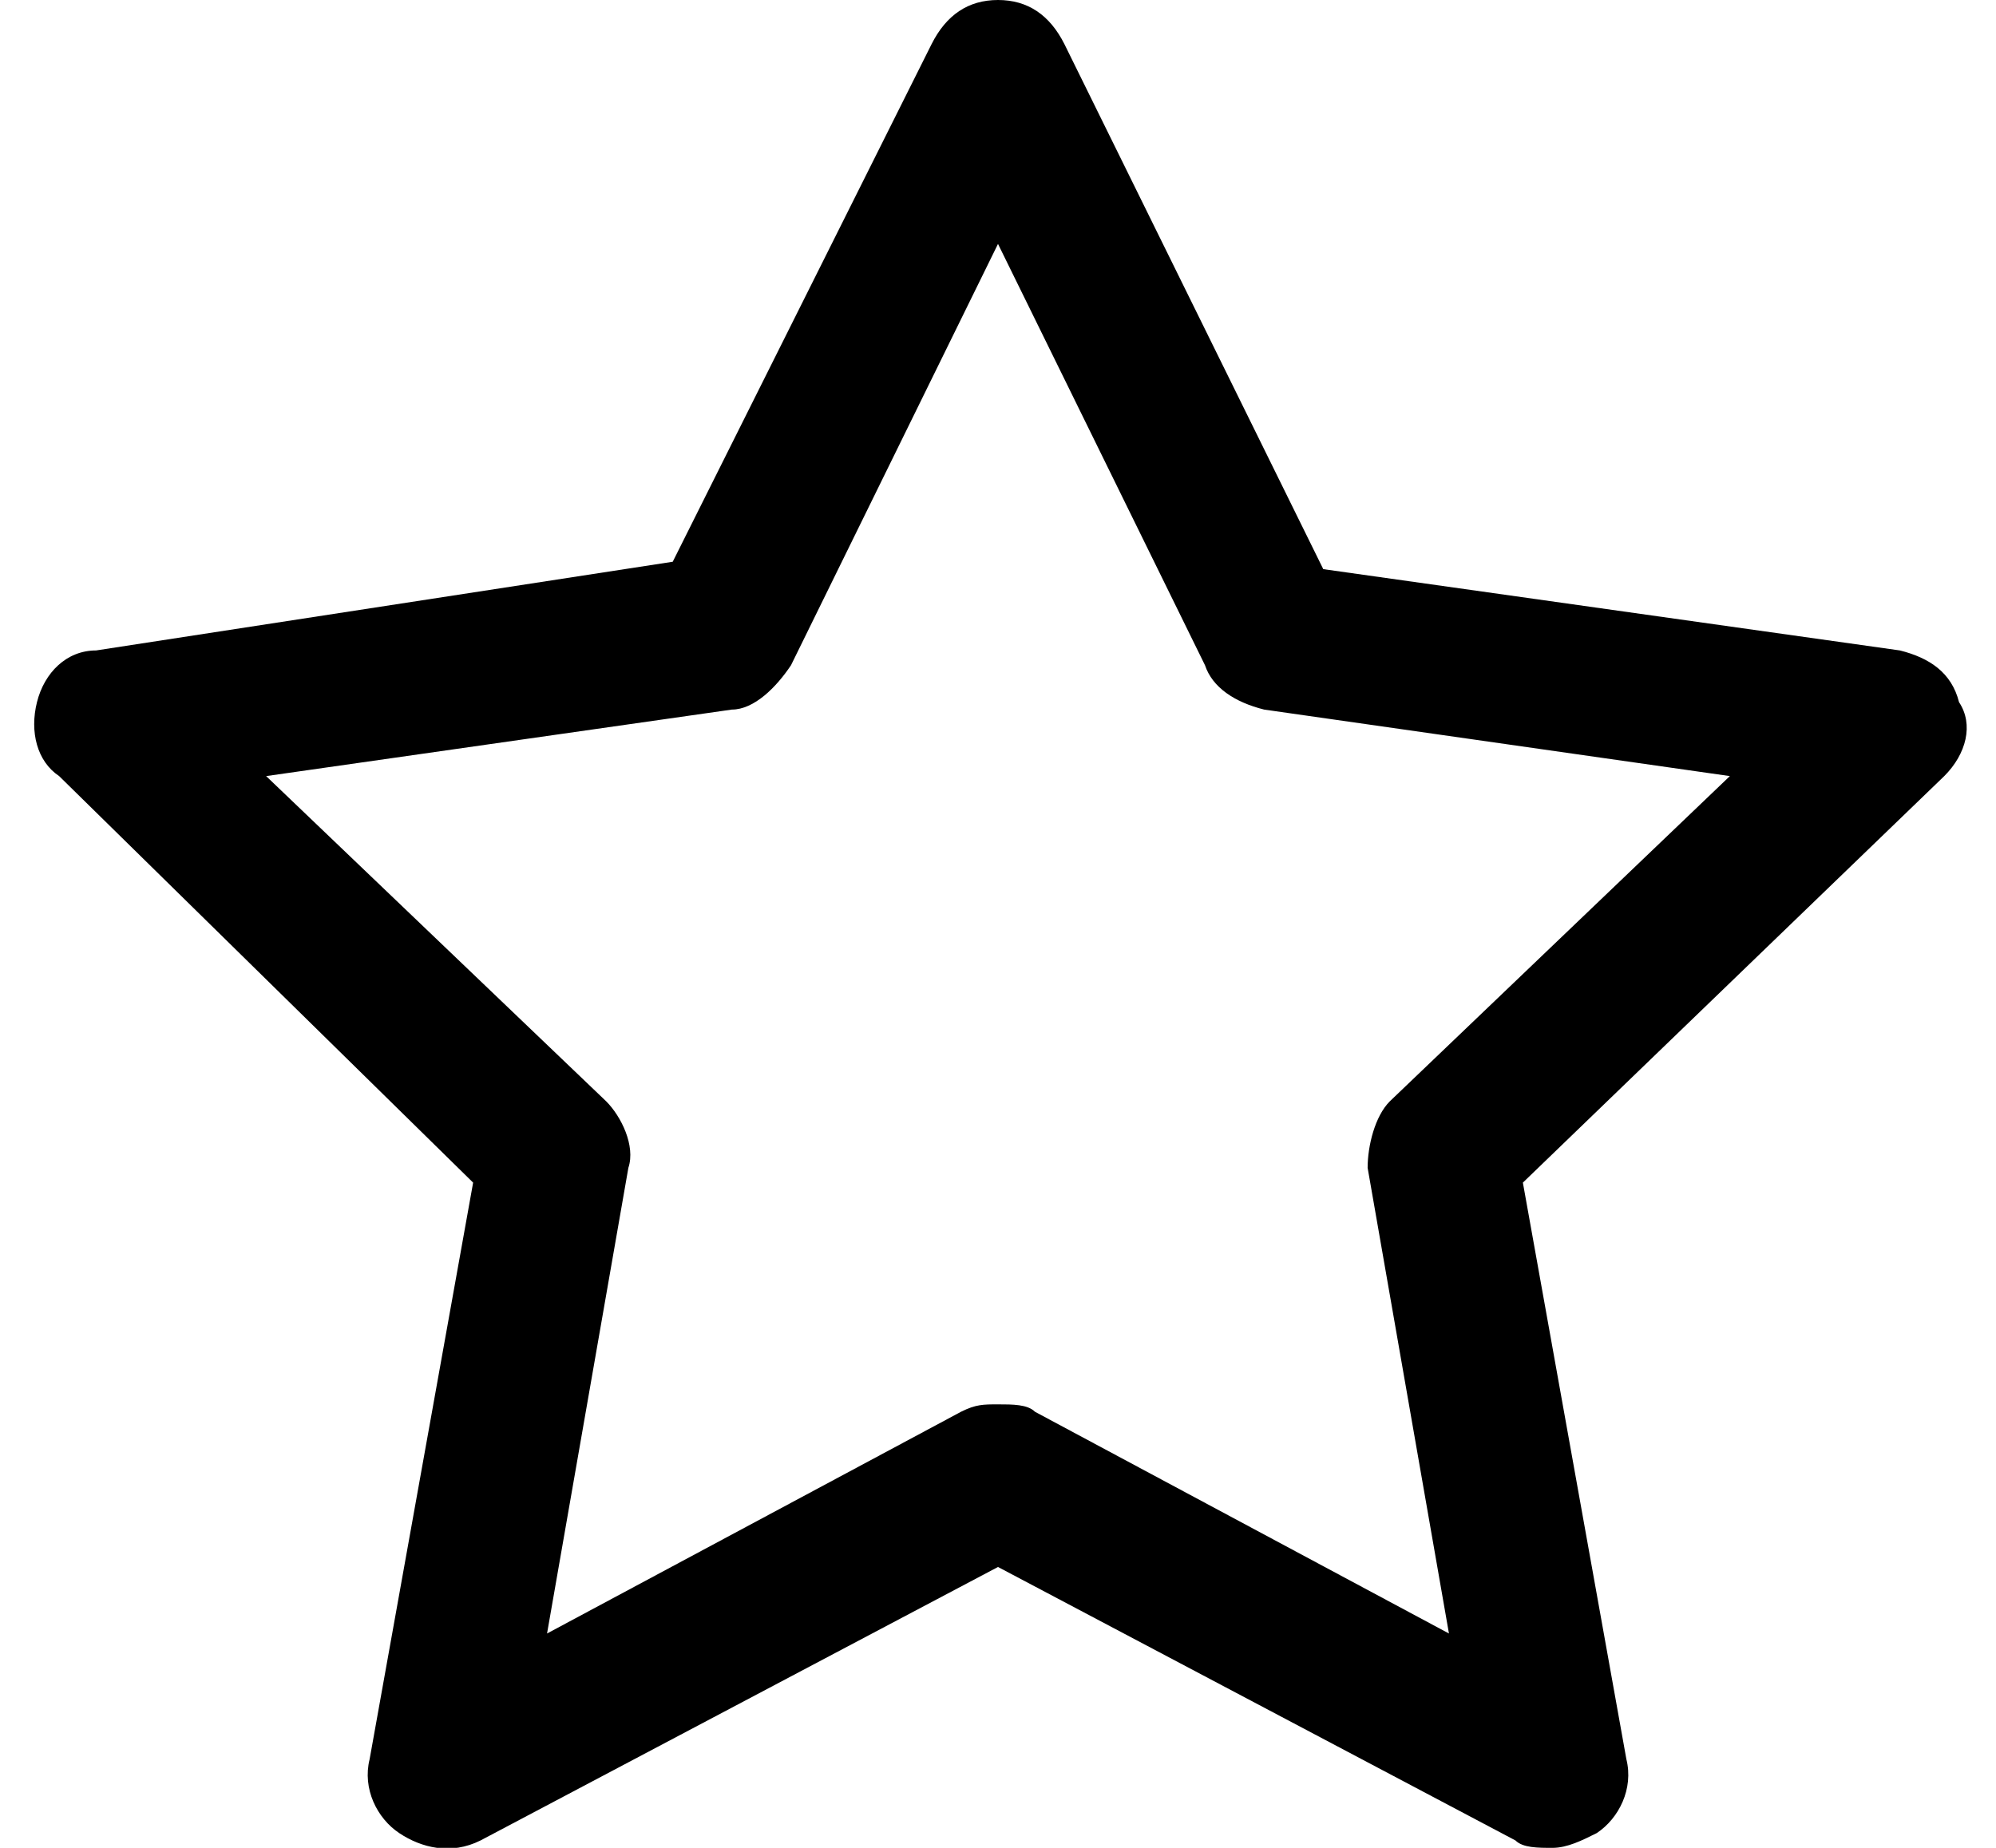 <?xml version="1.0" encoding="utf-8"?>
<!-- Generator: Adobe Illustrator 19.2.0, SVG Export Plug-In . SVG Version: 6.00 Build 0)  -->
<!DOCTYPE svg PUBLIC "-//W3C//DTD SVG 1.1//EN" "http://www.w3.org/Graphics/SVG/1.1/DTD/svg11.dtd">
<svg version="1.1" id="Layer_1" xmlns="http://www.w3.org/2000/svg" xmlns:xlink="http://www.w3.org/1999/xlink" x="0px" y="0px"
	 viewBox="0 0 27 25" style="enable-background:new 0 0 27 25;" xml:space="preserve">
<path d="M26.5,9.5c-0.1-0.4-0.4-0.6-0.8-0.7l-7.8-1.1l-3.5-7.1C14.2,0.2,13.9,0,13.5,0c-0.4,0-0.7,0.2-0.9,0.6L9.1,7.6L1.3,8.8
	C0.9,8.8,0.6,9.1,0.5,9.5c-0.1,0.4,0,0.8,0.3,1L6.4,16L5,23.8c-0.1,0.4,0.1,0.8,0.4,1c0.3,0.2,0.7,0.3,1.1,0.1l7-3.7l7,3.7
	C20.6,25,20.8,25,21,25c0.2,0,0.4-0.1,0.6-0.2c0.3-0.2,0.5-0.6,0.4-1L20.6,16l5.7-5.5C26.6,10.2,26.7,9.8,26.5,9.5z M18.8,14.9
	c-0.2,0.2-0.3,0.6-0.3,0.9l1.1,6.3l-5.6-3c-0.1-0.1-0.3-0.1-0.5-0.1c-0.2,0-0.3,0-0.5,0.1l-5.6,3l1.1-6.3c0.1-0.3-0.1-0.7-0.3-0.9
	l-4.6-4.4l6.3-0.9c0.3,0,0.6-0.3,0.8-0.6l2.8-5.7L16.3,9c0.1,0.3,0.4,0.5,0.8,0.6l6.3,0.9L18.8,14.9z"/>
</svg>
